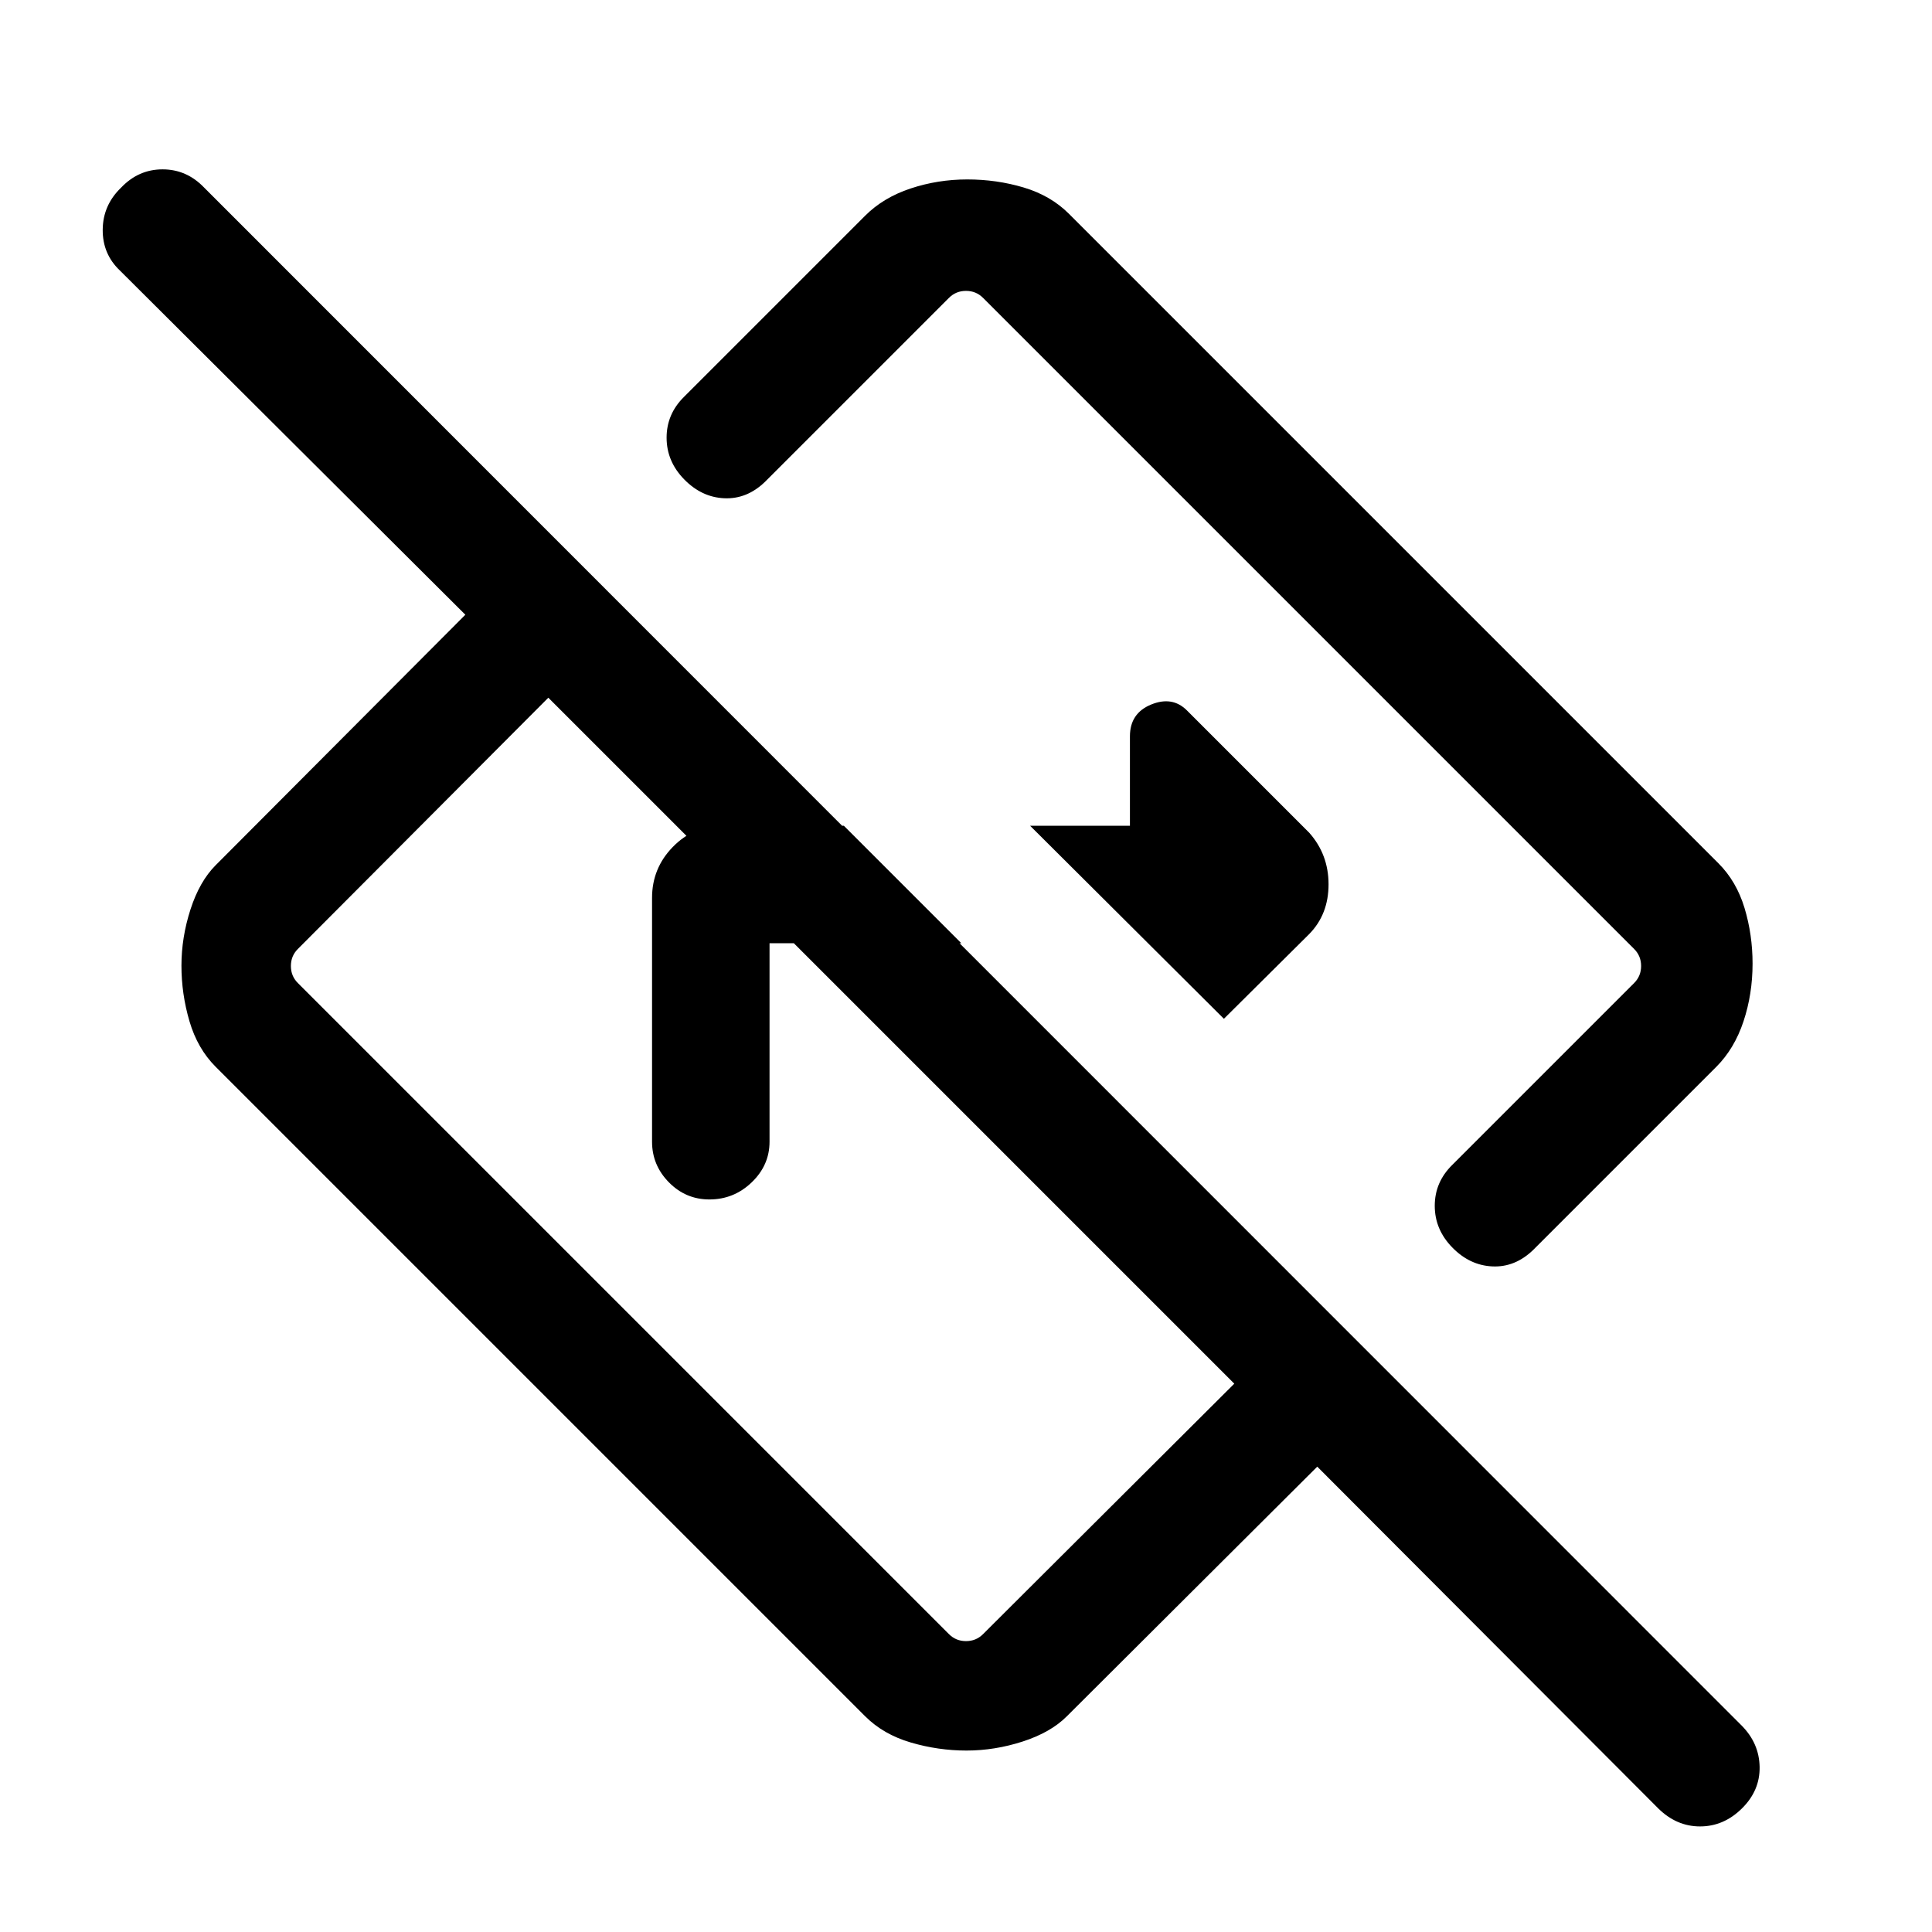 <svg xmlns="http://www.w3.org/2000/svg" height="48" viewBox="0 -960 960 960" width="48"><path d="M823.85-61.54 654.54-231.23 530.08-107.16q-7.99 8-21.88 12.5-13.89 4.5-27.96 4.5-14.06 0-27.68-4-13.61-4-22.64-13L107.16-429.92q-9-8.99-13-22.58-4-13.6-4-27.67 0-14.06 4.5-27.97 4.5-13.91 12.5-21.94l124.07-124.46-171.61-171q-8.7-8.24-8.58-20.39.12-12.15 9.14-20.84 8.64-9.08 20.61-9.08 11.98 0 20.67 9.08l764 764.23q8.69 8.78 8.89 20.54.19 11.77-8.84 20.65-9.02 8.89-20.78 8.89-11.75 0-20.88-9.08ZM613.31-272.46 272.46-613.31 148-488.46q-3.46 3.46-3.46 8.46 0 5 3.46 8.46L471.54-148q3.46 3.46 8.46 3.46 5 0 8.46-3.46l124.85-124.46Zm257.53-208.73q0 15.12-4.5 28.68t-13.5 22.59l-91 91q-8.98 8.69-20.25 8.19-11.28-.5-19.98-9.43-8.69-8.92-8.69-20.68 0-11.75 8.69-20.31L812-471.54q3.46-3.46 3.46-8.46 0-5-3.46-8.46L488.46-812q-3.46-3.46-8.46-3.46-5 0-8.46 3.46l-91.39 91.39q-8.98 8.69-20.26 8.19-11.27-.5-19.97-9.43-8.69-8.92-8.69-20.68 0-11.75 8.69-20.31l90-90q8.99-9 22.53-13.5 13.55-4.5 28.16-4.5 14.62 0 28.03 4 13.41 4 22.44 13l322.76 322.76q9 8.99 13 22.24 4 13.26 4 27.65Zm-340.38-49.27Zm-88.07 88.07ZM324-392.69v-121.16q0-14.71 10.28-25.27 10.28-10.57 24.57-10.57h60.46l58.38 58.38h-95.31v98.62q0 11.67-8.85 20.18-8.86 8.51-21.03 8.51-11.76 0-20.13-8.51T324-392.69Zm284.15-61.08 42.44-42.15q9.56-9.79 9.56-24.65 0-14.85-9.61-25.66L589.77-607q-7.23-7.23-17.77-2.92-10.54 4.31-10.54 15.77v44.46h-49.61l96.3 95.92Z"/></svg>